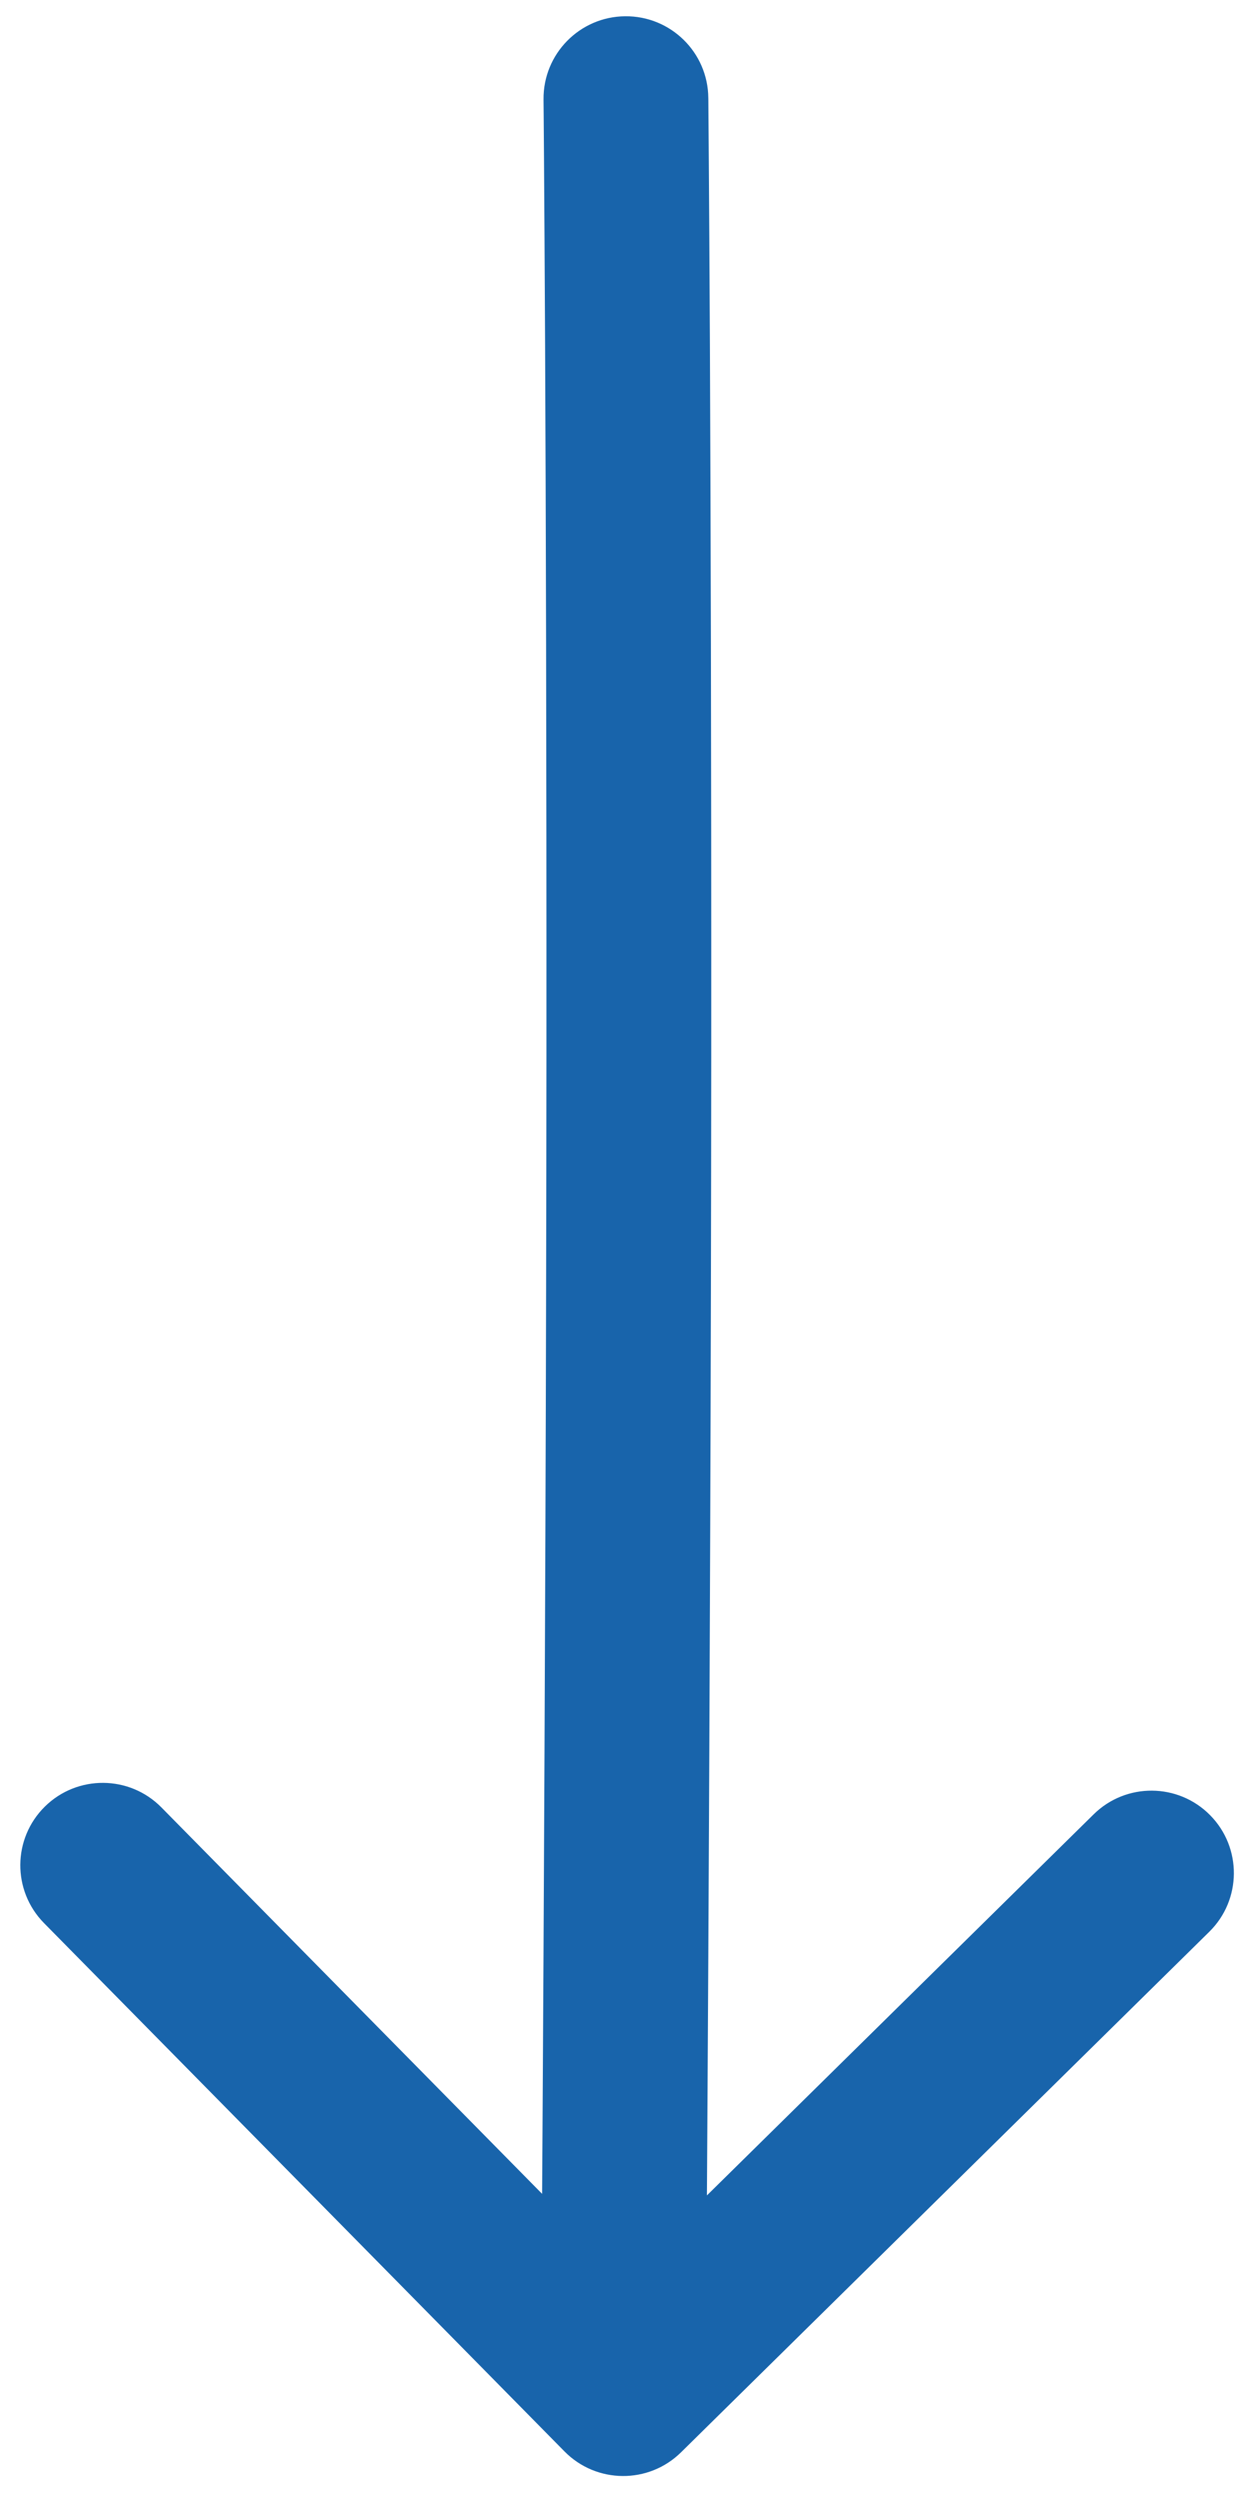 <svg width="45" height="91" viewBox="0 0 45 91" fill="none" xmlns="http://www.w3.org/2000/svg">
<path d="M25.788 3.563C25.773 1.906 24.417 0.576 22.76 0.592C21.103 0.607 19.773 1.963 19.789 3.62L25.788 3.563ZM22.895 38.417L25.895 38.419L22.895 38.417ZM20.552 89.24C21.715 90.421 23.615 90.435 24.795 89.272L44.028 70.322C45.208 69.159 45.222 67.26 44.059 66.08C42.897 64.9 40.997 64.885 39.817 66.048L22.721 82.892L5.877 65.796C4.714 64.616 2.815 64.602 1.634 65.765C0.454 66.927 0.44 68.827 1.603 70.007L20.552 89.24ZM22.788 3.591C19.789 3.62 19.789 3.62 19.789 3.62C19.789 3.62 19.789 3.62 19.789 3.62C19.789 3.621 19.789 3.621 19.789 3.622C19.789 3.623 19.789 3.626 19.789 3.628C19.789 3.634 19.789 3.643 19.789 3.655C19.789 3.679 19.79 3.714 19.79 3.762C19.791 3.857 19.792 3.999 19.794 4.188C19.797 4.567 19.801 5.134 19.807 5.885C19.817 7.386 19.832 9.624 19.846 12.566C19.873 18.449 19.9 27.151 19.895 38.416L25.895 38.419C25.9 27.143 25.873 18.431 25.846 12.537C25.832 9.59 25.817 7.348 25.806 5.842C25.801 5.088 25.797 4.519 25.793 4.138C25.792 3.948 25.791 3.804 25.79 3.708C25.789 3.66 25.789 3.624 25.789 3.6C25.789 3.588 25.788 3.578 25.788 3.572C25.788 3.569 25.788 3.567 25.788 3.565C25.788 3.565 25.788 3.564 25.788 3.564C25.788 3.563 25.788 3.563 25.788 3.563C25.788 3.563 25.788 3.563 22.788 3.591ZM19.895 38.416C19.889 49.68 19.838 61.854 19.788 71.213C19.763 75.893 19.738 79.868 19.72 82.673C19.711 84.076 19.703 85.186 19.698 85.945C19.695 86.325 19.693 86.617 19.692 86.814C19.691 86.912 19.69 86.987 19.69 87.037C19.69 87.062 19.69 87.081 19.689 87.094C19.689 87.1 19.689 87.105 19.689 87.108C19.689 87.109 19.689 87.111 19.689 87.111C19.689 87.112 19.689 87.112 19.689 87.112C19.689 87.112 19.689 87.112 22.689 87.135C25.689 87.157 25.689 87.157 25.689 87.157C25.689 87.157 25.689 87.156 25.689 87.156C25.689 87.155 25.689 87.154 25.689 87.152C25.689 87.149 25.689 87.144 25.689 87.138C25.689 87.125 25.69 87.106 25.69 87.081C25.69 87.031 25.691 86.956 25.691 86.857C25.693 86.66 25.695 86.367 25.698 85.987C25.703 85.227 25.711 84.116 25.72 82.712C25.738 79.905 25.763 75.927 25.788 71.245C25.838 61.881 25.889 49.697 25.895 38.419L19.895 38.416Z" fill="#1864AB"/>
</svg>
